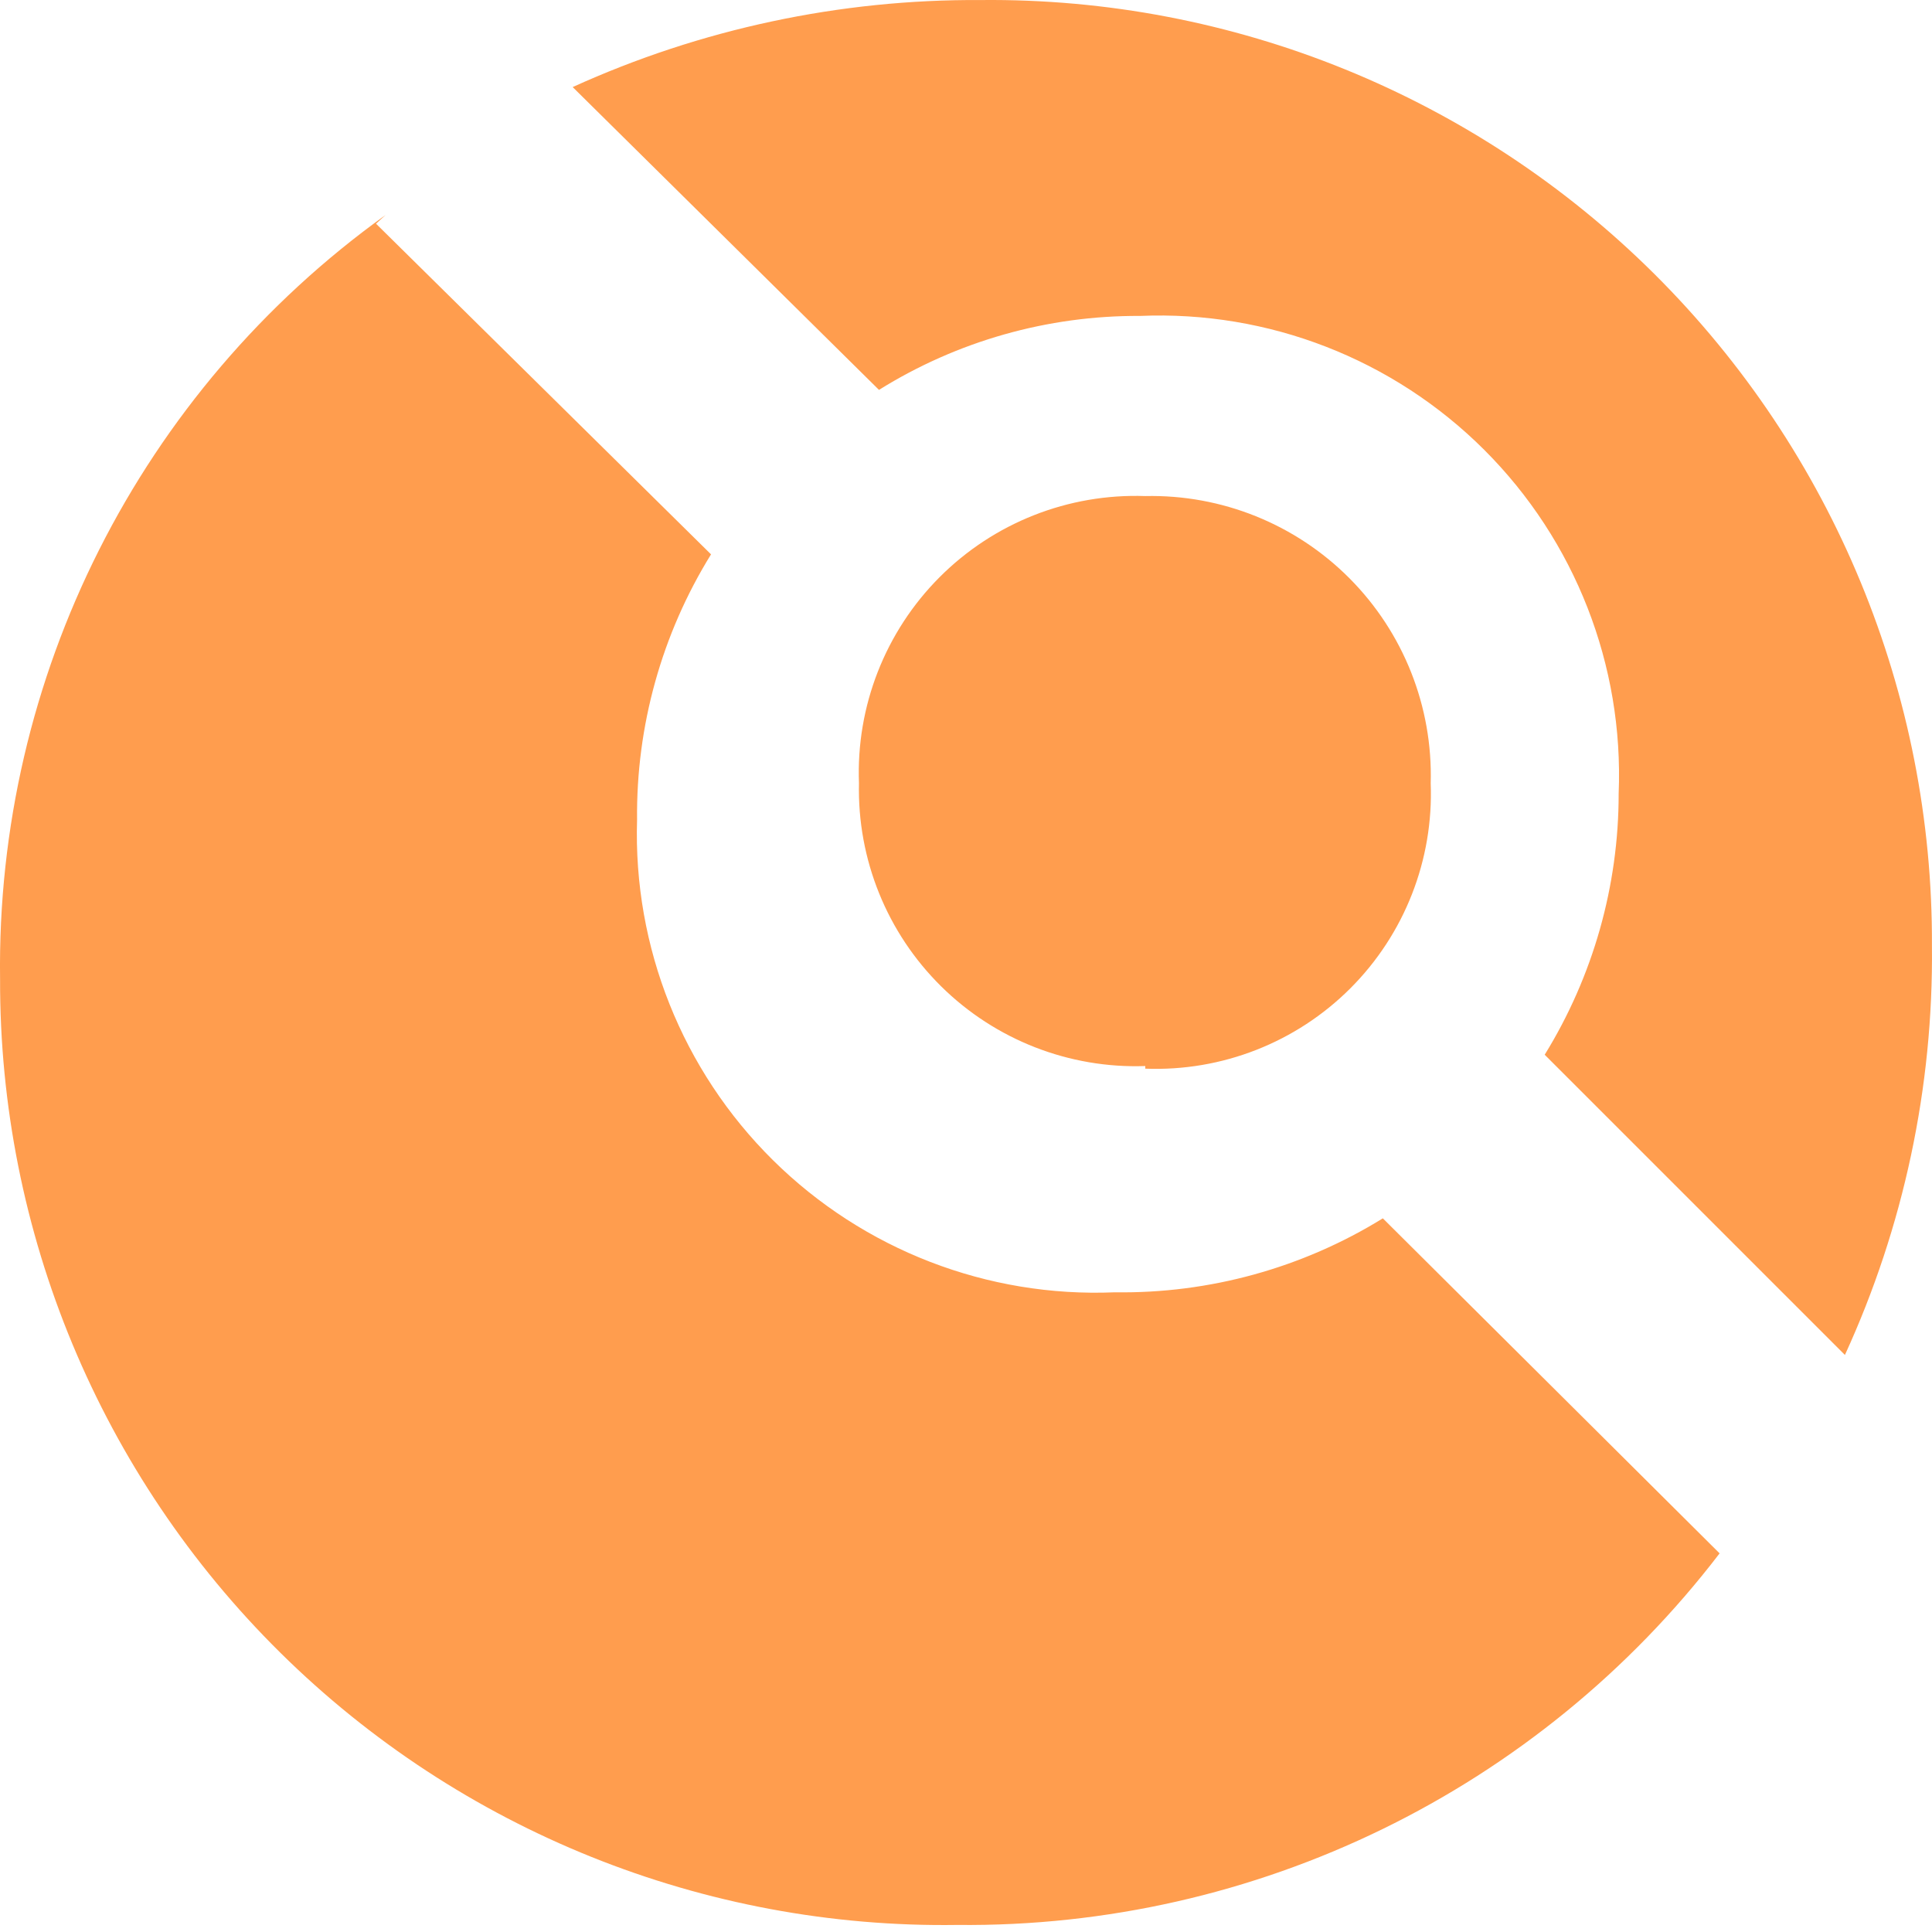 <?xml version="1.0" encoding="UTF-8"?>
<svg width="256px" height="256px" viewBox="0 0 256 256" version="1.1" xmlns="http://www.w3.org/2000/svg" xmlns:xlink="http://www.w3.org/1999/xlink" preserveAspectRatio="xMidYMid">
    <g>
        <path d="M51.091,28.487 L49.823,29.64 L94.216,73.456 C87.682,84.013 84.283,96.21 84.415,108.625 C83.887,125.509 90.411,141.85 102.42,153.728 C114.43,165.607 130.842,171.95 147.719,171.237 C160.249,171.422 172.572,168.022 183.233,161.436 L227.857,205.829 C203.819,237.231 166.392,255.474 126.848,255.065 C93.319,255.56 60.998,242.562 37.146,218.993 C13.295,195.423 -0.086,163.259 0.01,129.726 C-0.535,89.659 18.539,51.855 51.091,28.487 L51.091,28.487 Z M75.882,11.537 C92.861,3.823 111.313,-0.111 129.961,0.006 C163.37,-0.334 195.519,12.74 219.208,36.299 C242.898,59.858 256.148,91.935 255.992,125.345 C256.189,144.038 252.252,162.545 244.461,179.539 L204.68,139.758 C211.093,129.36 214.487,117.383 214.481,105.166 C215.174,88.154 208.711,71.629 196.661,59.6 C184.61,47.572 168.074,41.139 151.063,41.862 C138.837,41.795 126.843,45.193 116.47,51.663 L75.882,11.537 L75.882,11.537 Z M151.754,141.257 C141.67,141.609 131.886,137.789 124.708,130.698 C117.529,123.606 113.59,113.87 113.818,103.782 C113.427,93.596 117.295,83.706 124.492,76.487 C131.689,69.268 141.567,65.371 151.754,65.731 C161.893,65.506 171.679,69.45 178.828,76.642 C185.977,83.835 189.862,93.645 189.575,103.782 C189.968,113.928 186.11,123.778 178.93,130.958 C171.751,138.138 161.901,141.996 151.754,141.603 L151.754,141.257 L151.754,141.257 Z" fill="rgb(255,157,78)"></path>
    </g>
</svg>